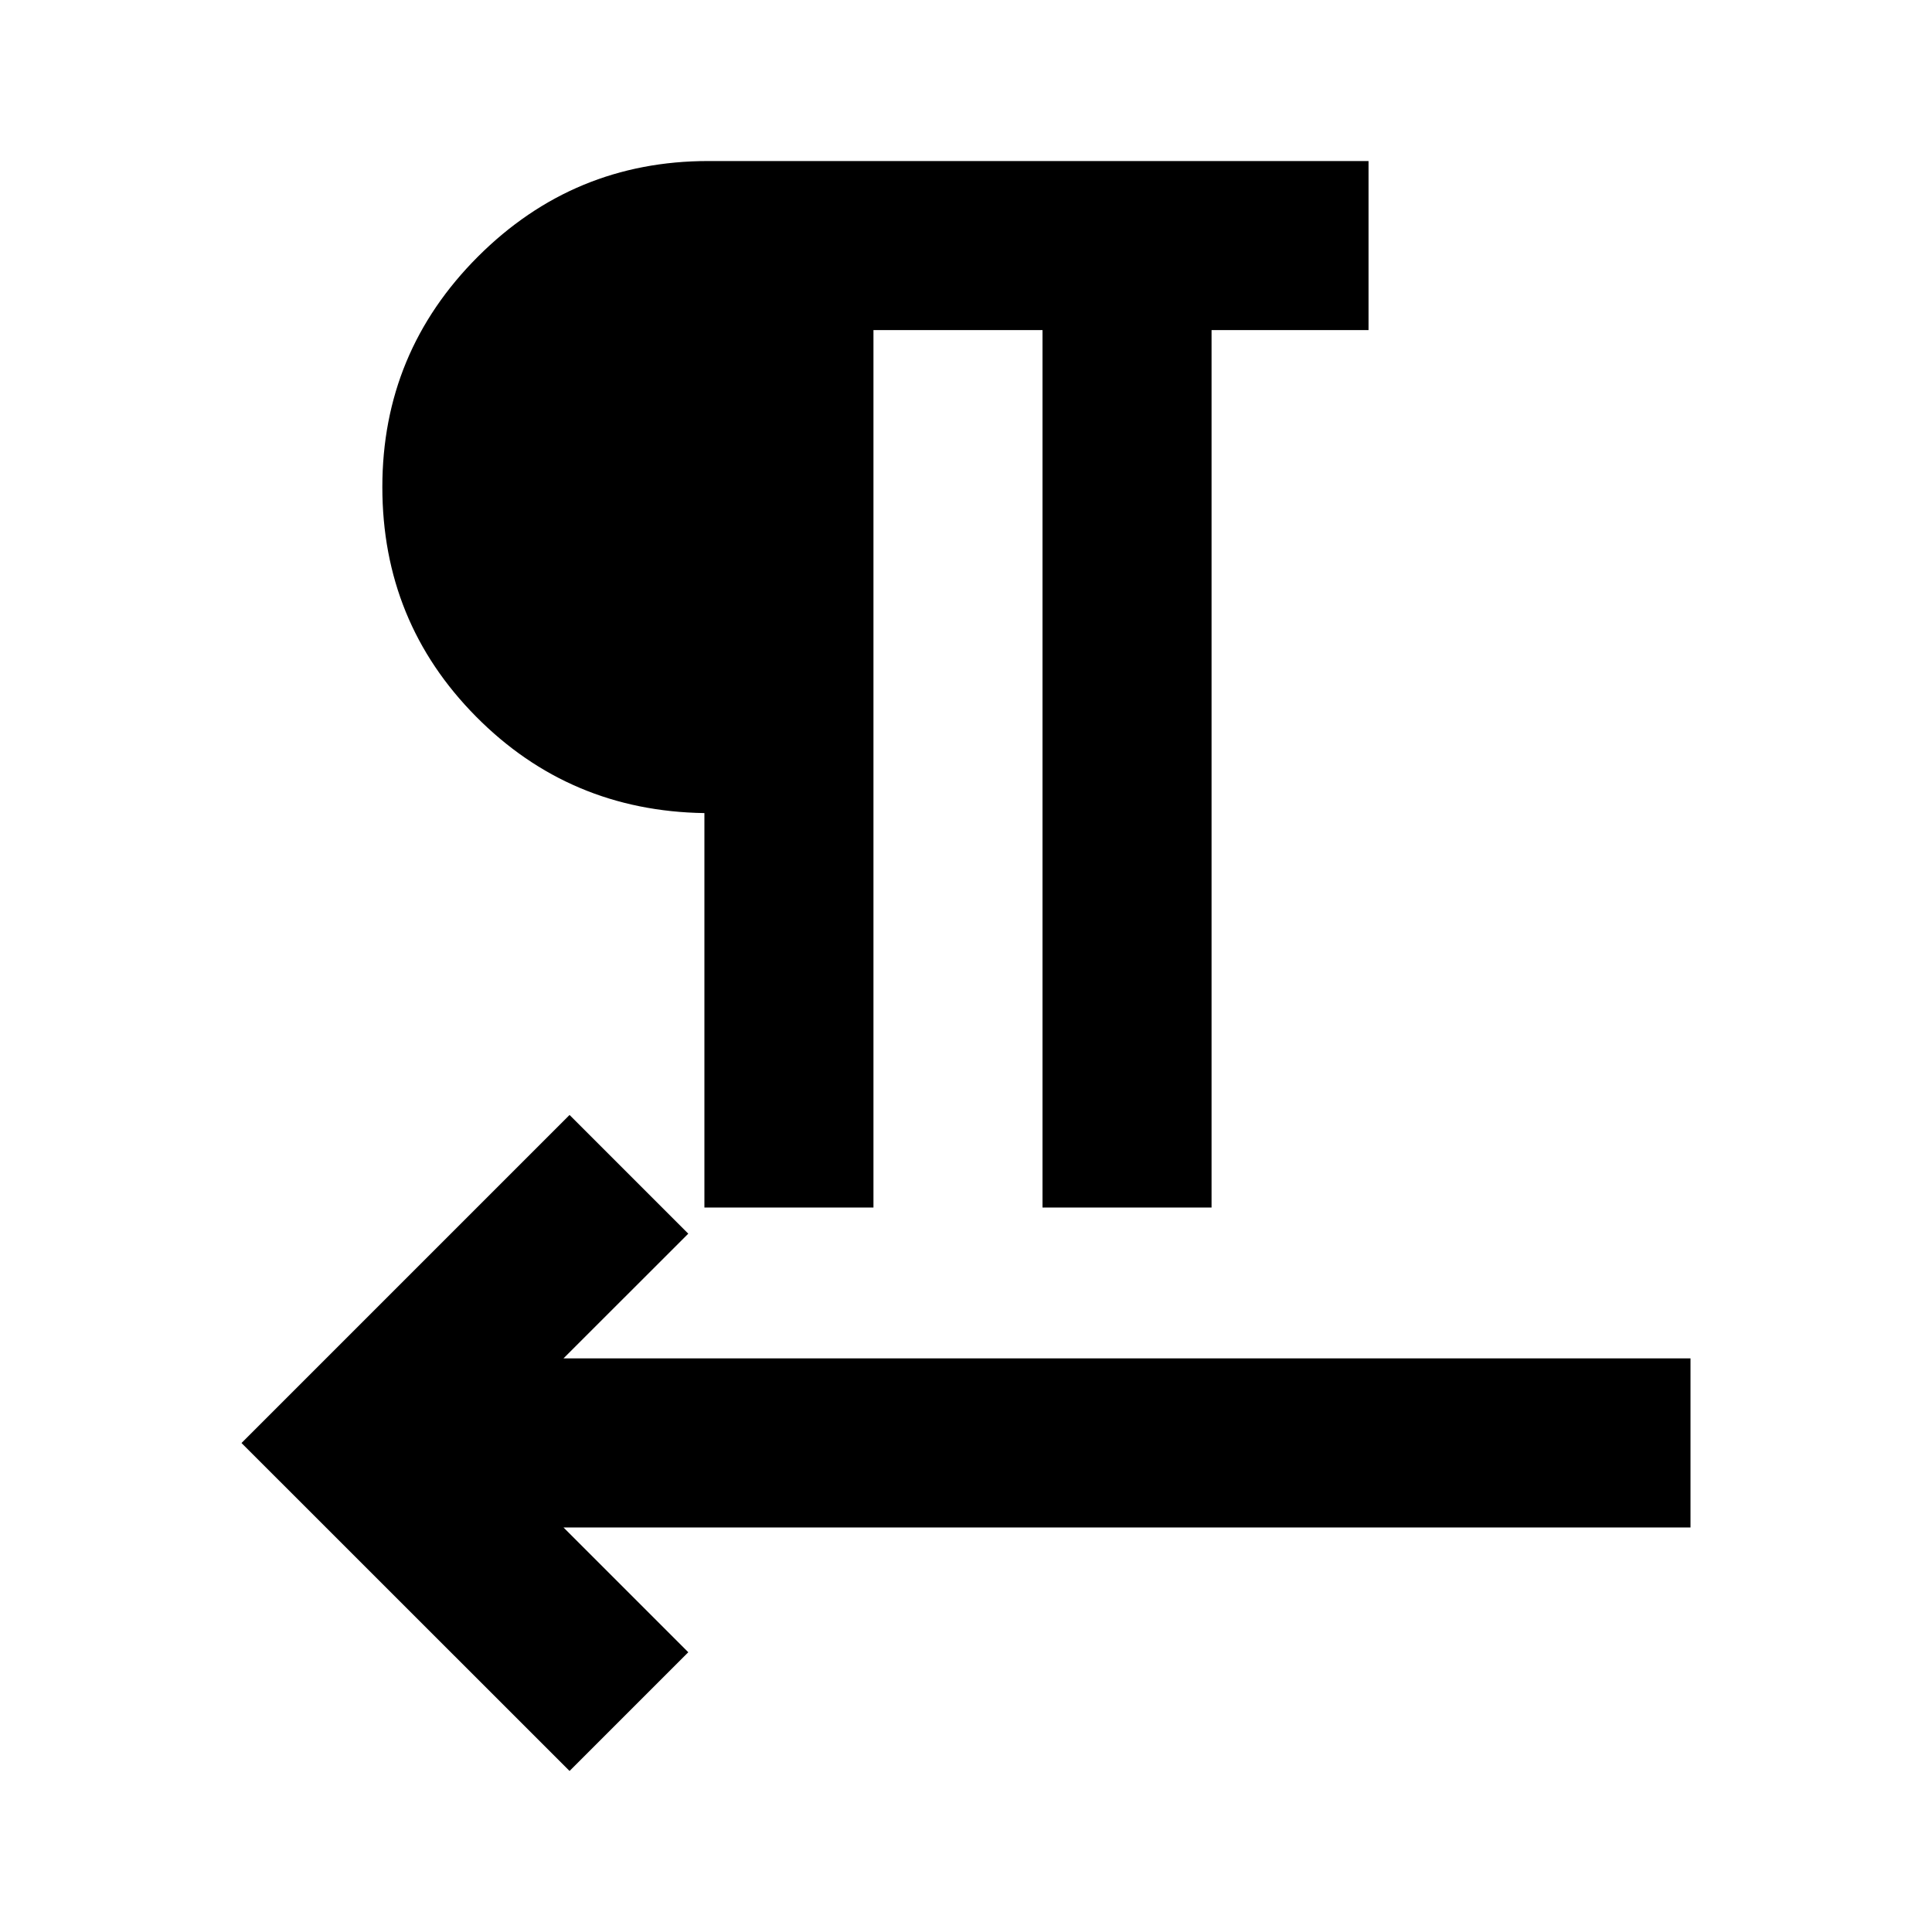 <svg xmlns="http://www.w3.org/2000/svg" height="20" width="20"><path d="M5.896 18.333 2.5 14.938 5.896 11.542 7.125 12.771 5.833 14.062H17.5V15.812H5.833L7.125 17.104ZM7.292 12.5V8.417Q5.896 8.396 4.927 7.417Q3.958 6.438 3.958 5.042Q3.958 3.646 4.948 2.656Q5.938 1.667 7.333 1.667H14.167V3.417H12.542V12.5H10.792V3.417H9.042V12.5ZM7.292 6.667V3.417Q6.625 3.417 6.167 3.896Q5.708 4.375 5.708 5.042Q5.708 5.708 6.167 6.188Q6.625 6.667 7.292 6.667ZM7.292 6.667Q6.625 6.667 6.167 6.188Q5.708 5.708 5.708 5.042Q5.708 4.375 6.167 3.896Q6.625 3.417 7.292 3.417Z"/></svg>